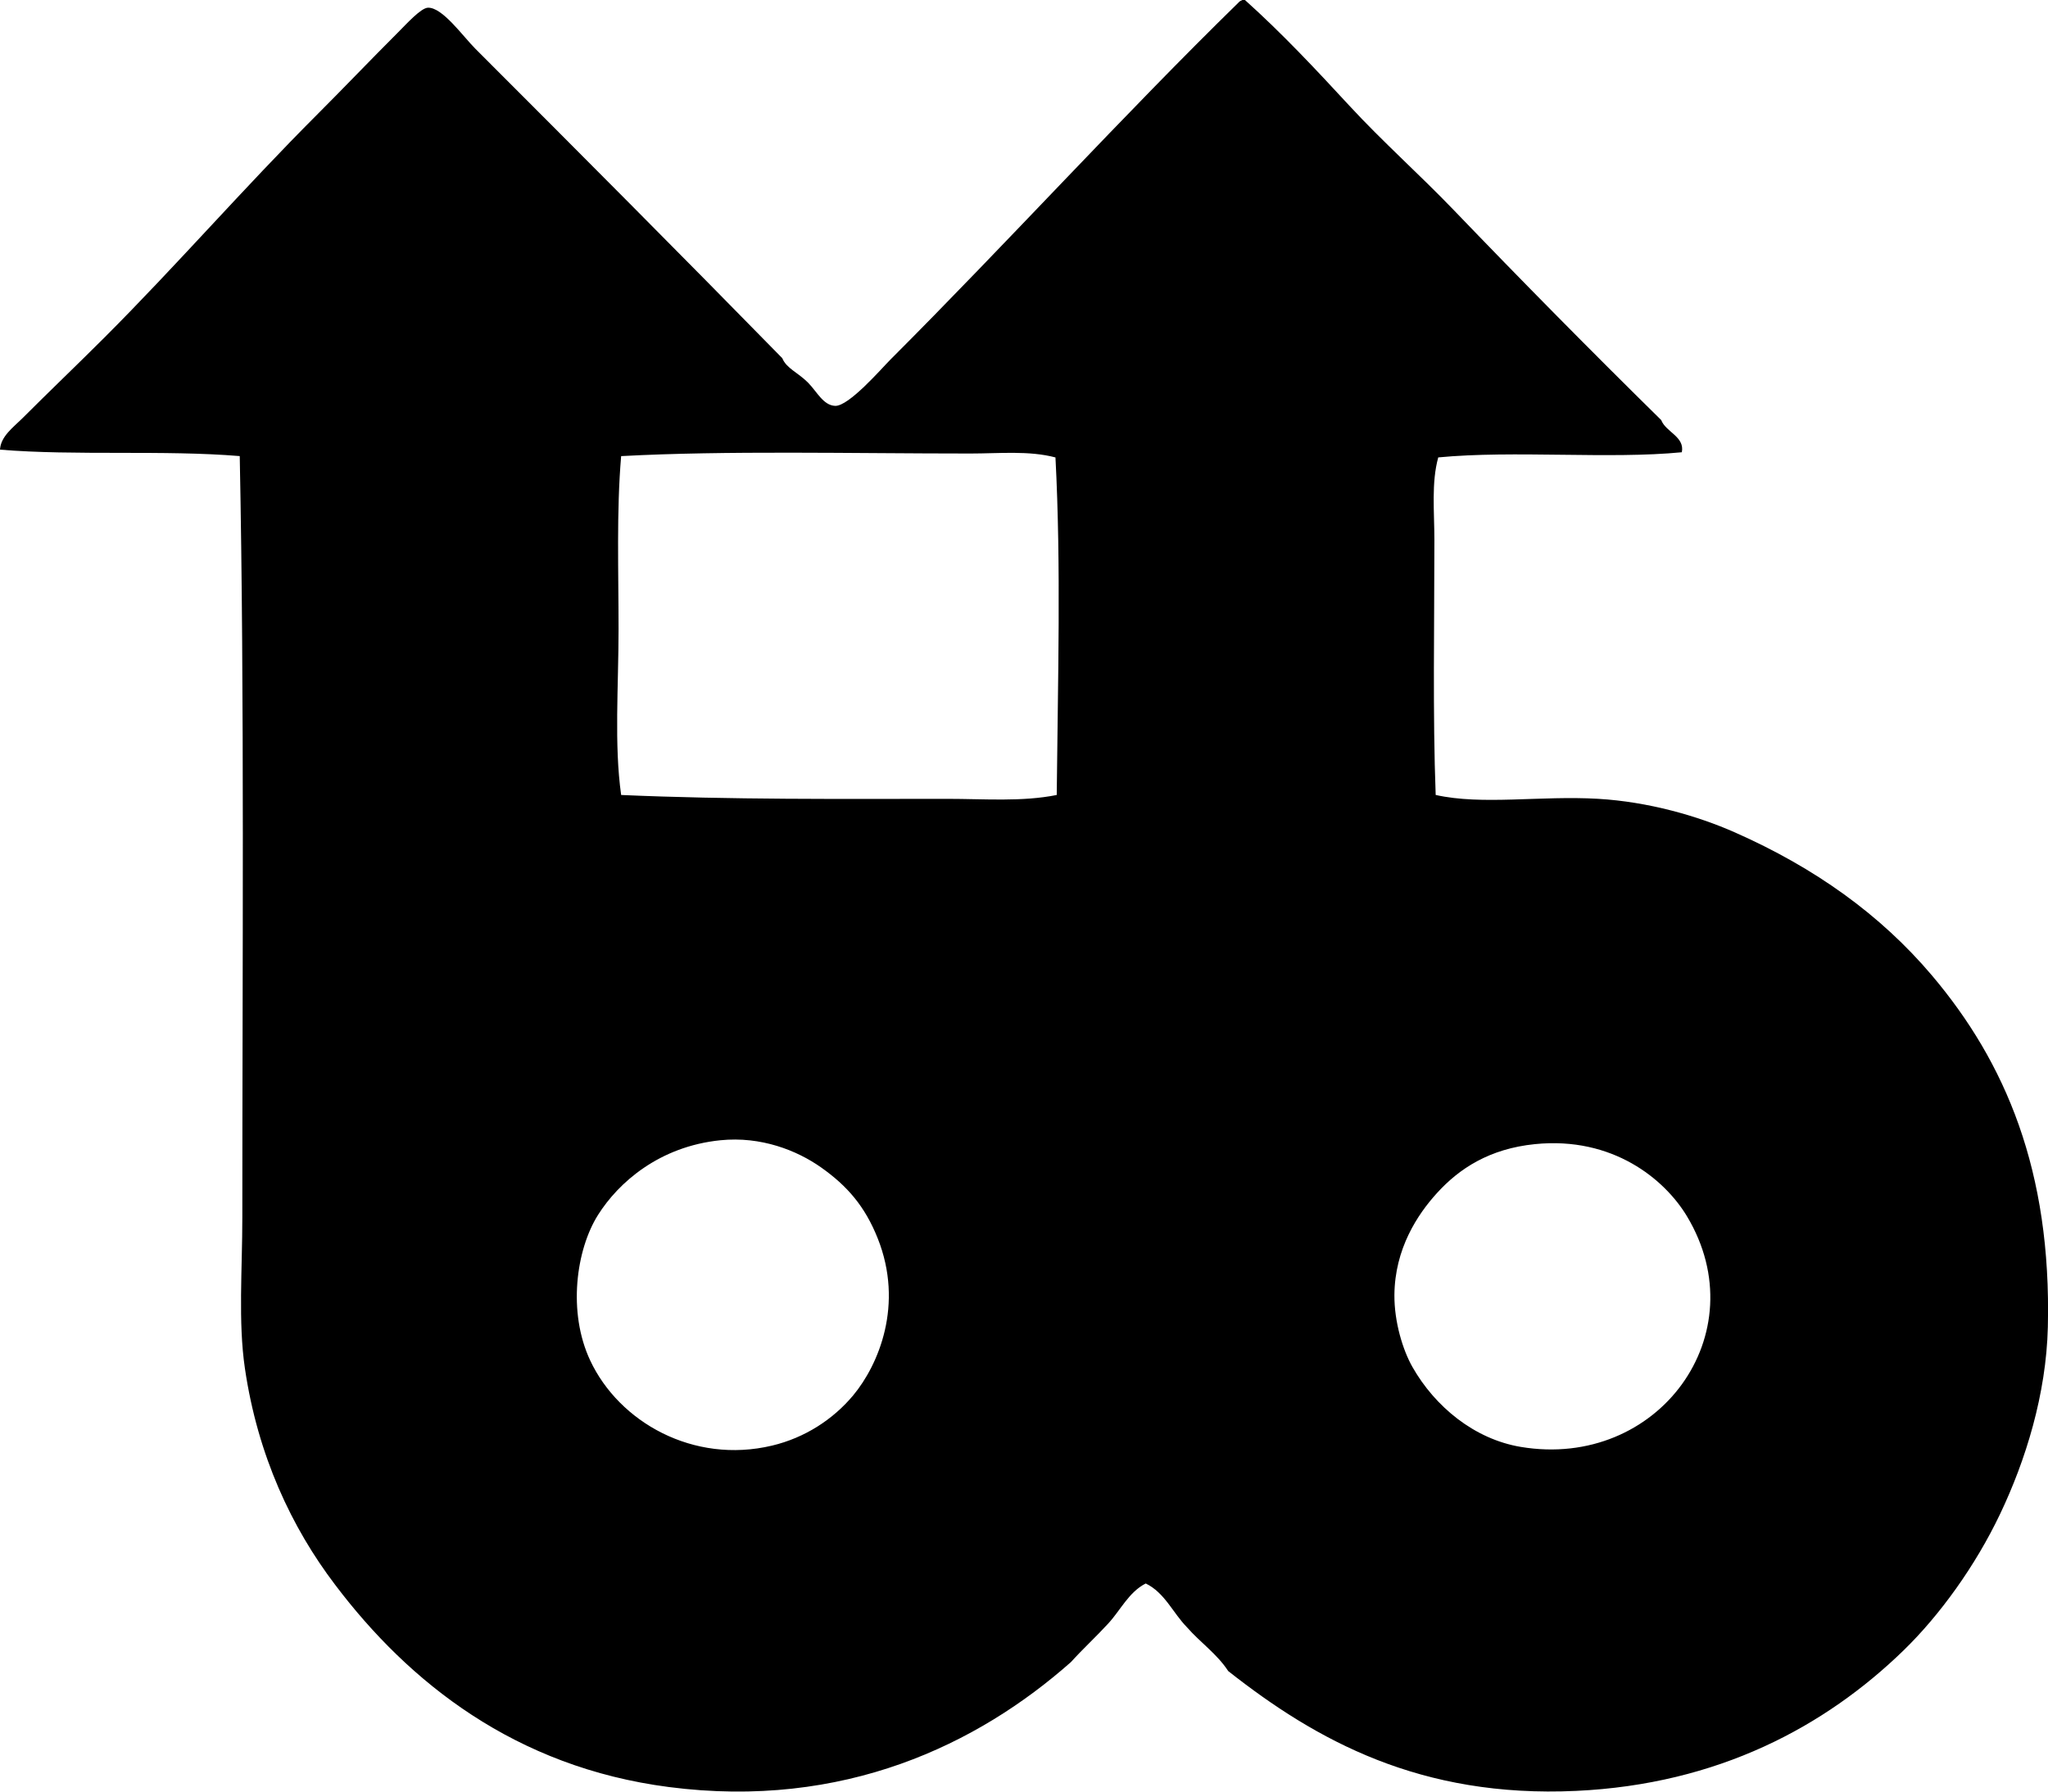 <svg enable-background="new 0 0 77.509 67.821" viewBox="0 0 77.509 67.821" xmlns="http://www.w3.org/2000/svg"><path clip-rule="evenodd" d="m47.018 0h.098c1.397 1.253 2.679 2.622 3.951 4 1.259 1.364 2.664 2.611 3.951 3.951 2.582 2.688 5.196 5.338 7.852 7.95.177.46.897.626.781 1.219-2.733.268-6.348-.08-9.219.195-.265.957-.146 2.054-.146 3.121 0 3.176-.065 6.647.049 9.657 1.756.395 3.98.019 6.146.146 1.91.112 3.772.65 5.17 1.268 3.035 1.341 5.519 3.12 7.462 5.414 2.79 3.299 4.531 7.396 4.39 13.315-.061 2.548-.841 5.047-1.805 7.072-.938 1.971-2.288 3.839-3.658 5.17-2.966 2.88-7.013 5.065-12.388 5.316-5.893.275-9.829-1.905-13.169-4.536-.423-.65-1.061-1.085-1.561-1.658-.532-.541-.838-1.308-1.561-1.658-.64.327-.95 1.006-1.415 1.512-.459.501-.959.96-1.415 1.463-3.517 3.115-8.599 5.588-15.217 4.731-5.819-.754-9.841-3.962-12.632-7.658-1.639-2.156-2.93-4.888-3.414-8.194-.258-1.765-.097-3.742-.097-5.706 0-9.452.083-19.713-.098-28.825-2.868-.237-6.204-.007-9.073-.243.025-.502.505-.847.829-1.17 1.014-1.014 2.077-2.029 3.122-3.073 2.727-2.727 5.262-5.652 8.047-8.438.954-.953 1.991-2.04 3.073-3.122.314-.314.855-.914 1.122-.927.548-.025 1.323 1.08 1.805 1.561 3.896 3.896 7.788 7.803 11.608 11.706.157.388.596.542.976.927.335.339.576.86 1.024.878.519.021 1.749-1.407 2.097-1.756 4.383-4.384 8.85-9.292 13.169-13.51.035-.046.088-.074.146-.098zm-10.292 17.168c-4.521 0-9.228-.117-13.218.098-.178 2.08-.098 4.333-.098 6.536s-.171 4.376.098 6.292c4.17.183 8.327.147 12.34.146 1.407 0 2.832.118 4.145-.146.042-4.327.168-8.667-.048-12.778-1.004-.265-2.13-.148-3.219-.148zm-14.095 28.826c-.824 1.309-1.158 3.671-.292 5.511 1.094 2.327 3.899 3.926 6.877 3.219 1.247-.296 2.317-.996 3.073-1.902.958-1.149 1.931-3.435.927-5.95-.479-1.2-1.144-1.977-2.146-2.683-.912-.642-2.267-1.18-3.804-1.025-2.315.234-3.861 1.601-4.635 2.83zm31.752-.83c-.739.812-1.595 2.11-1.61 3.853-.008 1.027.32 2.092.683 2.731.851 1.497 2.339 2.729 4.097 3.024 5.2.87 8.967-4.276 6.292-8.73-.841-1.4-2.806-3.029-5.755-2.731-1.718.174-2.861.922-3.707 1.853z" fill-rule="evenodd"/></svg>